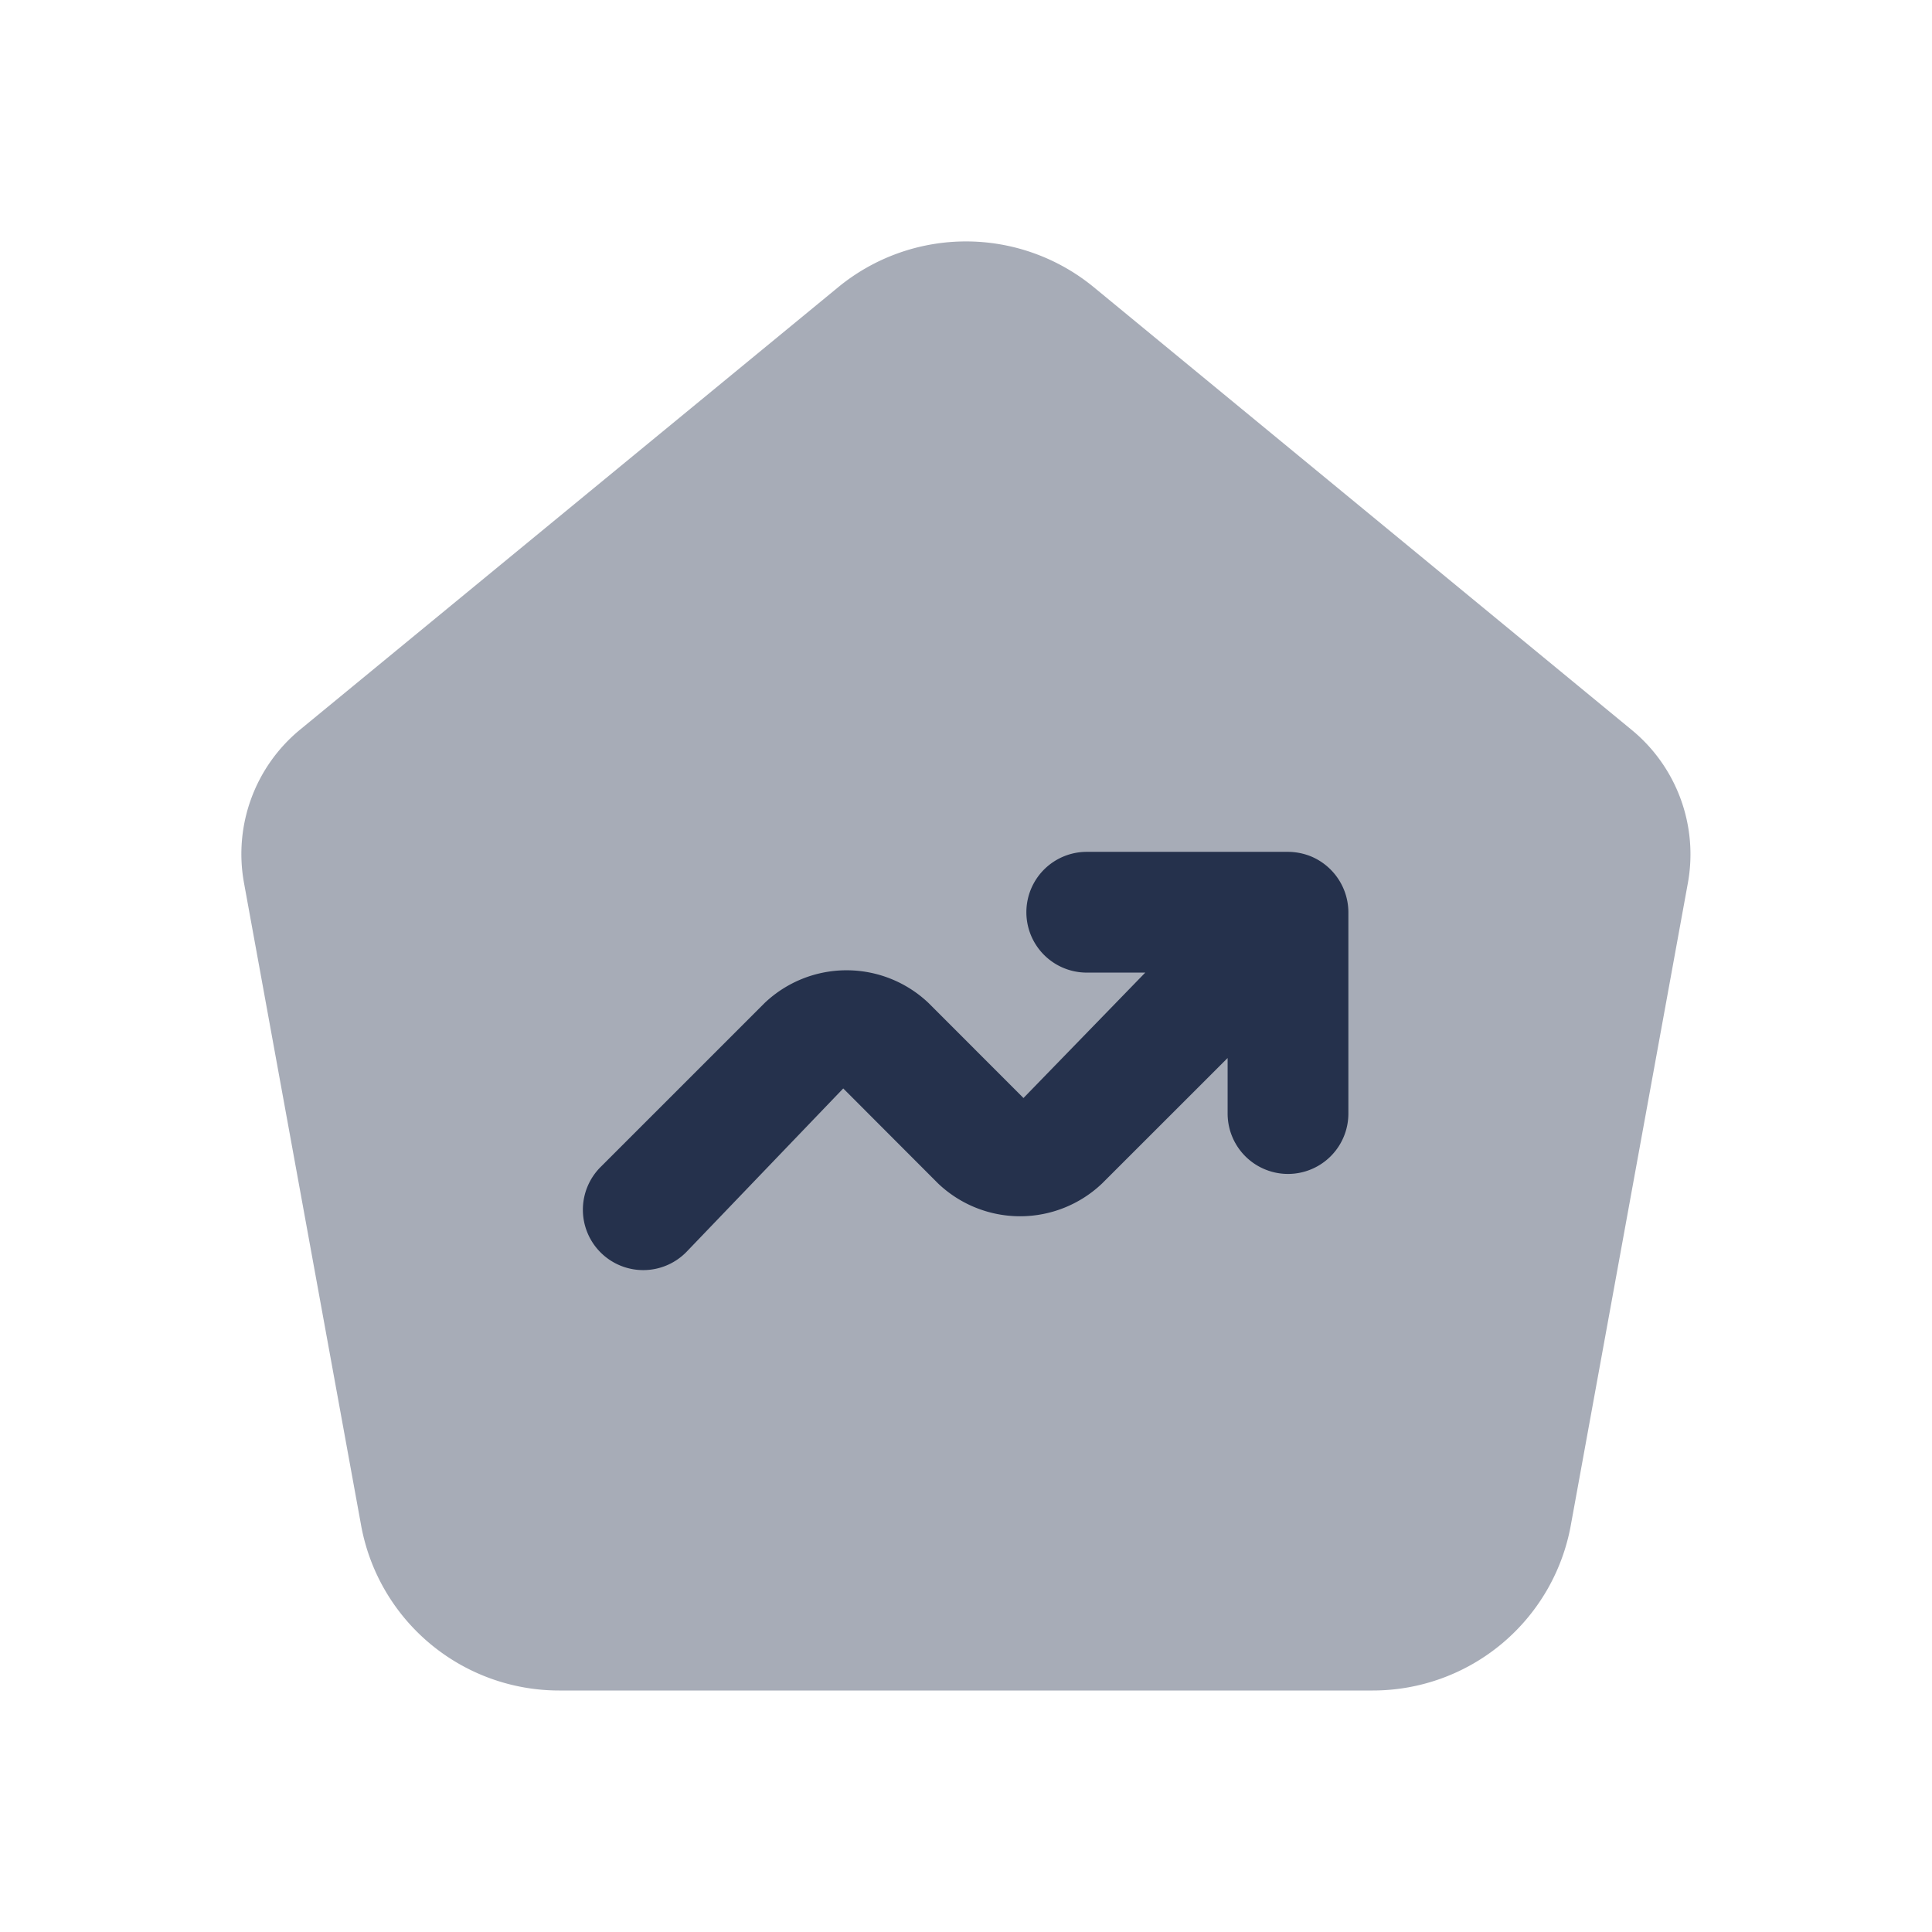 <svg id="Layer" xmlns="http://www.w3.org/2000/svg" viewBox="0 0 24 24">
    <defs>
        <style>.cls-1,.cls-2{fill:#25314c;}.cls-1{fill-rule:evenodd;opacity:0.4;}</style>
    </defs>
    <g id="home-dash-trend-up">
        <path class="cls-1"     d="M19.513,18.948l1.455-7.982a2,2,0,0,0-.7-1.9L13.589,3.569a2.5,2.5,0,0,0-3.178,0L3.73,9.062a2,2,0,0,0-.7,1.9l1.455,7.982A2.5,2.5,0,0,0,6.947,21H17.053A2.5,2.5,0,0,0,19.513,18.948Z"/>
        <path class="cls-2"     d="M16.692,11.045a.756.756,0,0,0-.405-.406A.769.769,0,0,0,16,10.582H13.5a.75.75,0,0,0,0,1.5h.727L12.714,13.64l-1.178-1.179a1.478,1.478,0,0,0-2.039,0L7.47,14.488a.75.75,0,1,0,1.06,1.061l1.945-2.028,1.178,1.18a1.477,1.477,0,0,0,2.038,0l1.559-1.558v.69a.75.75,0,0,0,1.5,0v-2.5A.751.751,0,0,0,16.692,11.045Z"/>
    </g>
</svg>